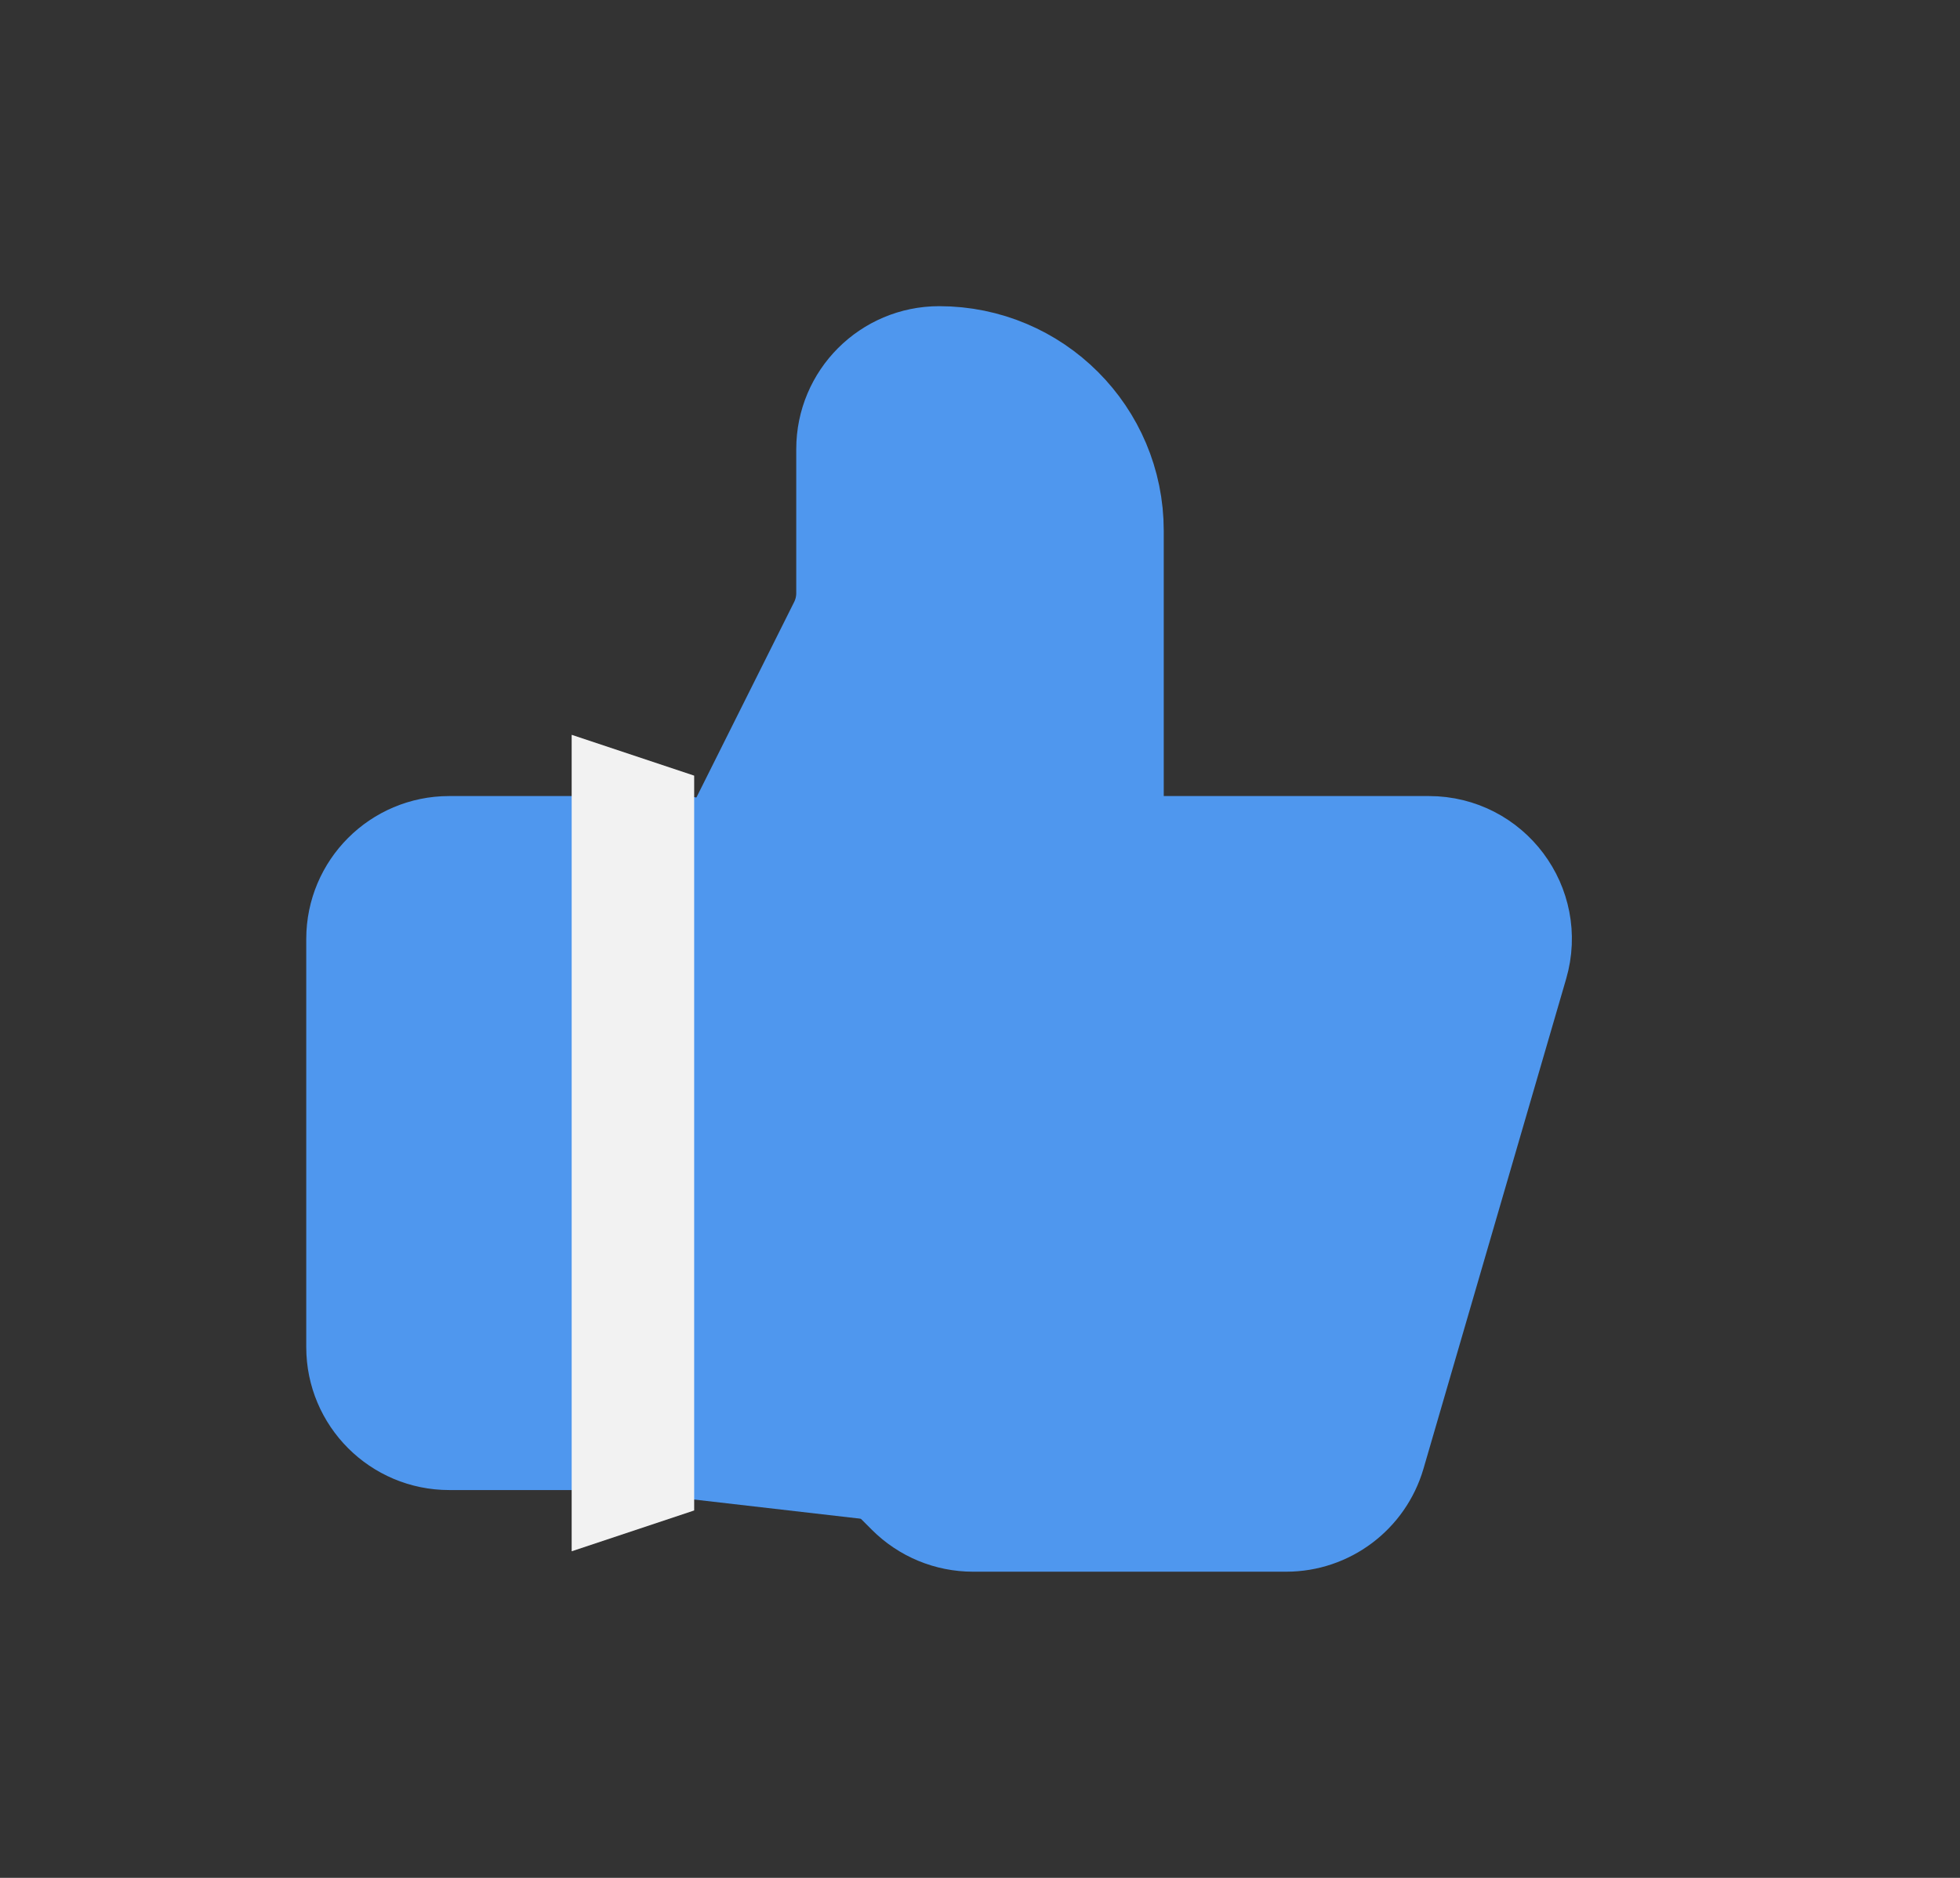 <svg width="24" height="23" viewBox="0 0 24 23" fill="none" xmlns="http://www.w3.org/2000/svg">
<rect x="0" y="0" width="24" height="23" fill="#333333" stroke="none"/>
<path d="M8.5 10.185L9.5 9.667L11 5H13L13.5 10.185L18 11.222L17 17.963L14 19L5 17.963V10.704L8.5 10.185Z" fill="#4F97EE"/>
<path d="M8.35 17.5H5.5C4.948 17.5 4.5 17.052 4.5 16.5V11.5C4.5 10.948 4.948 10.5 5.5 10.5H8.35C8.433 10.5 8.5 10.567 8.5 10.65V14V17.35C8.5 17.433 8.433 17.5 8.35 17.5Z" stroke="#4F97EE" stroke-width="1.5" stroke-linecap="round"/>
<path d="M8.5 11.5L10.394 7.711C10.464 7.572 10.5 7.419 10.5 7.264V5.5C10.5 4.948 10.948 4.5 11.5 4.5V4.5C12.605 4.5 13.5 5.395 13.5 6.5V10.5" stroke="#4F97EE" stroke-width="1.5" stroke-linecap="round"/>
<path d="M11.5 10.5H17.497C18.164 10.5 18.644 11.14 18.457 11.78L16.71 17.78C16.585 18.206 16.194 18.5 15.75 18.5H11.914C11.649 18.5 11.395 18.395 11.207 18.207L10.793 17.793C10.605 17.605 10.351 17.5 10.086 17.5H8.5" stroke="#4F97EE" stroke-width="1.5" stroke-linecap="round"/>
<path d="M7 9L8.5 9.5V18.5L7 19V9Z" fill="#F2F2F2"/>
</svg>
